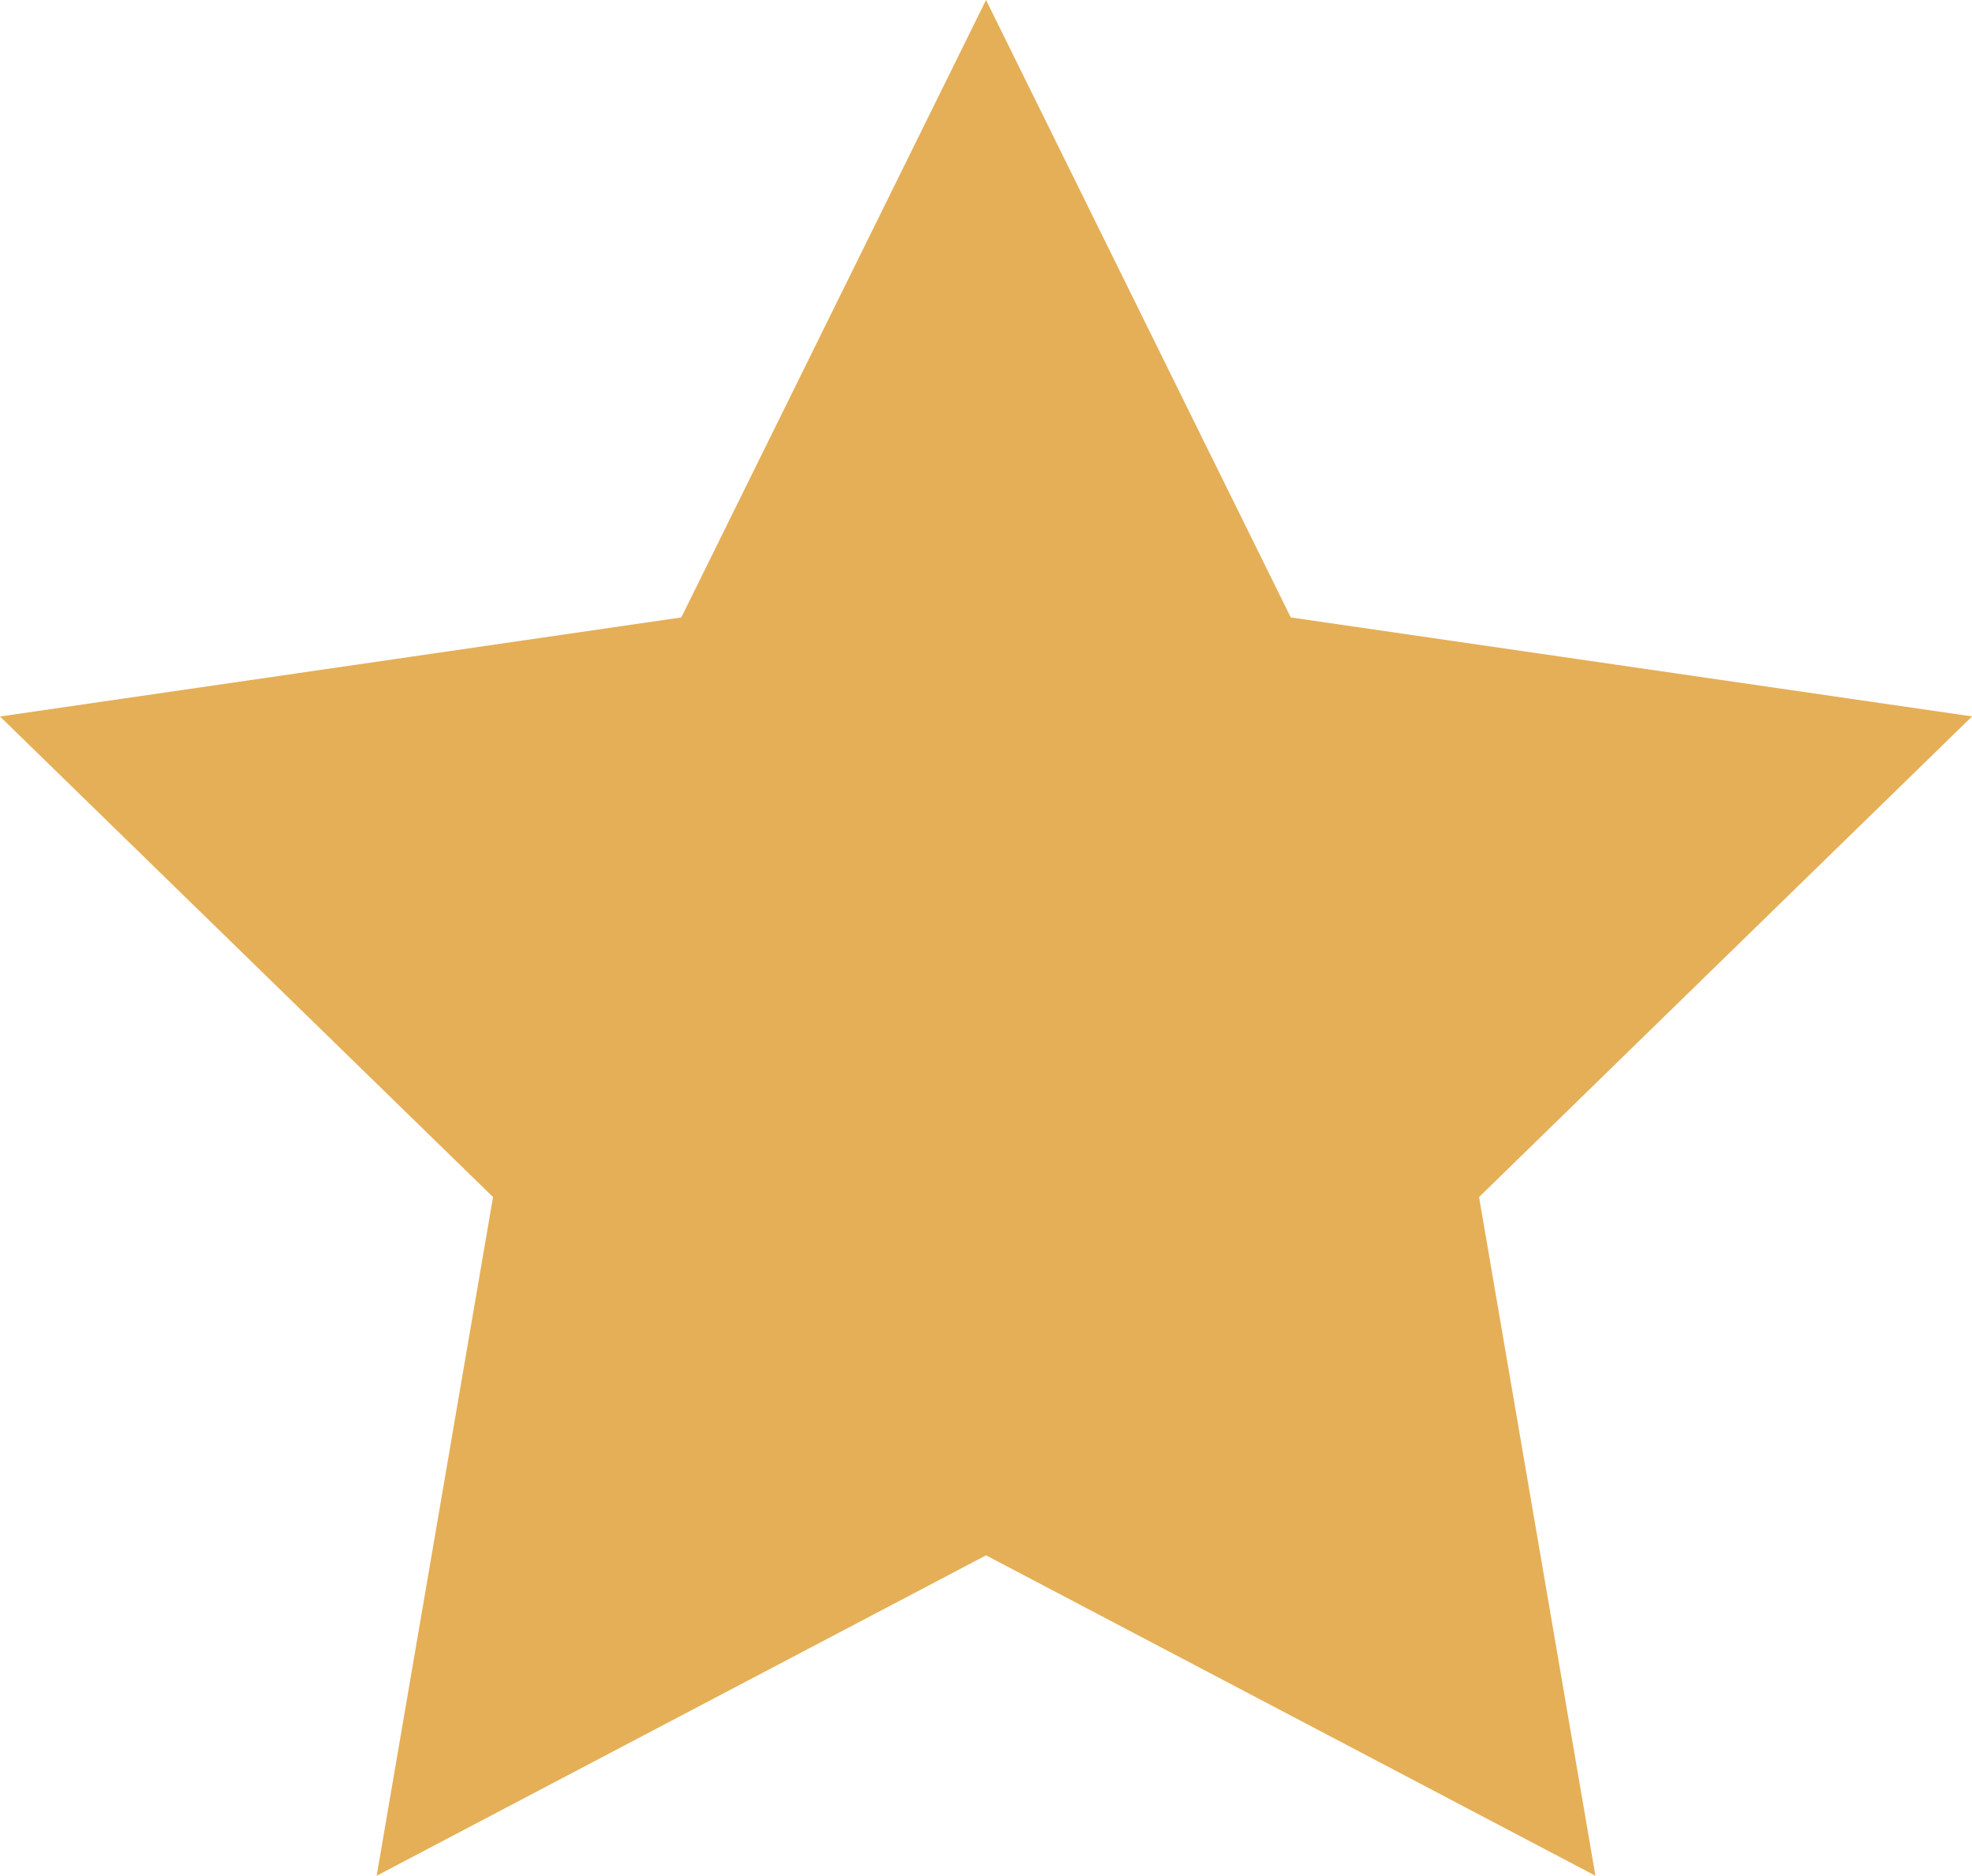 <svg xmlns="http://www.w3.org/2000/svg" width="24.727" height="23.517" viewBox="0 0 24.727 23.517">
  <path id="Star_Copy_16" data-name="Star Copy 16" d="M13,19.5,5.359,23.517l1.459-8.509L.636,8.983,9.179,7.741,13,0l3.821,7.741,8.543,1.241-6.182,6.026,1.459,8.509Z" transform="translate(-0.636)" fill="#e5af57"/>
</svg>
